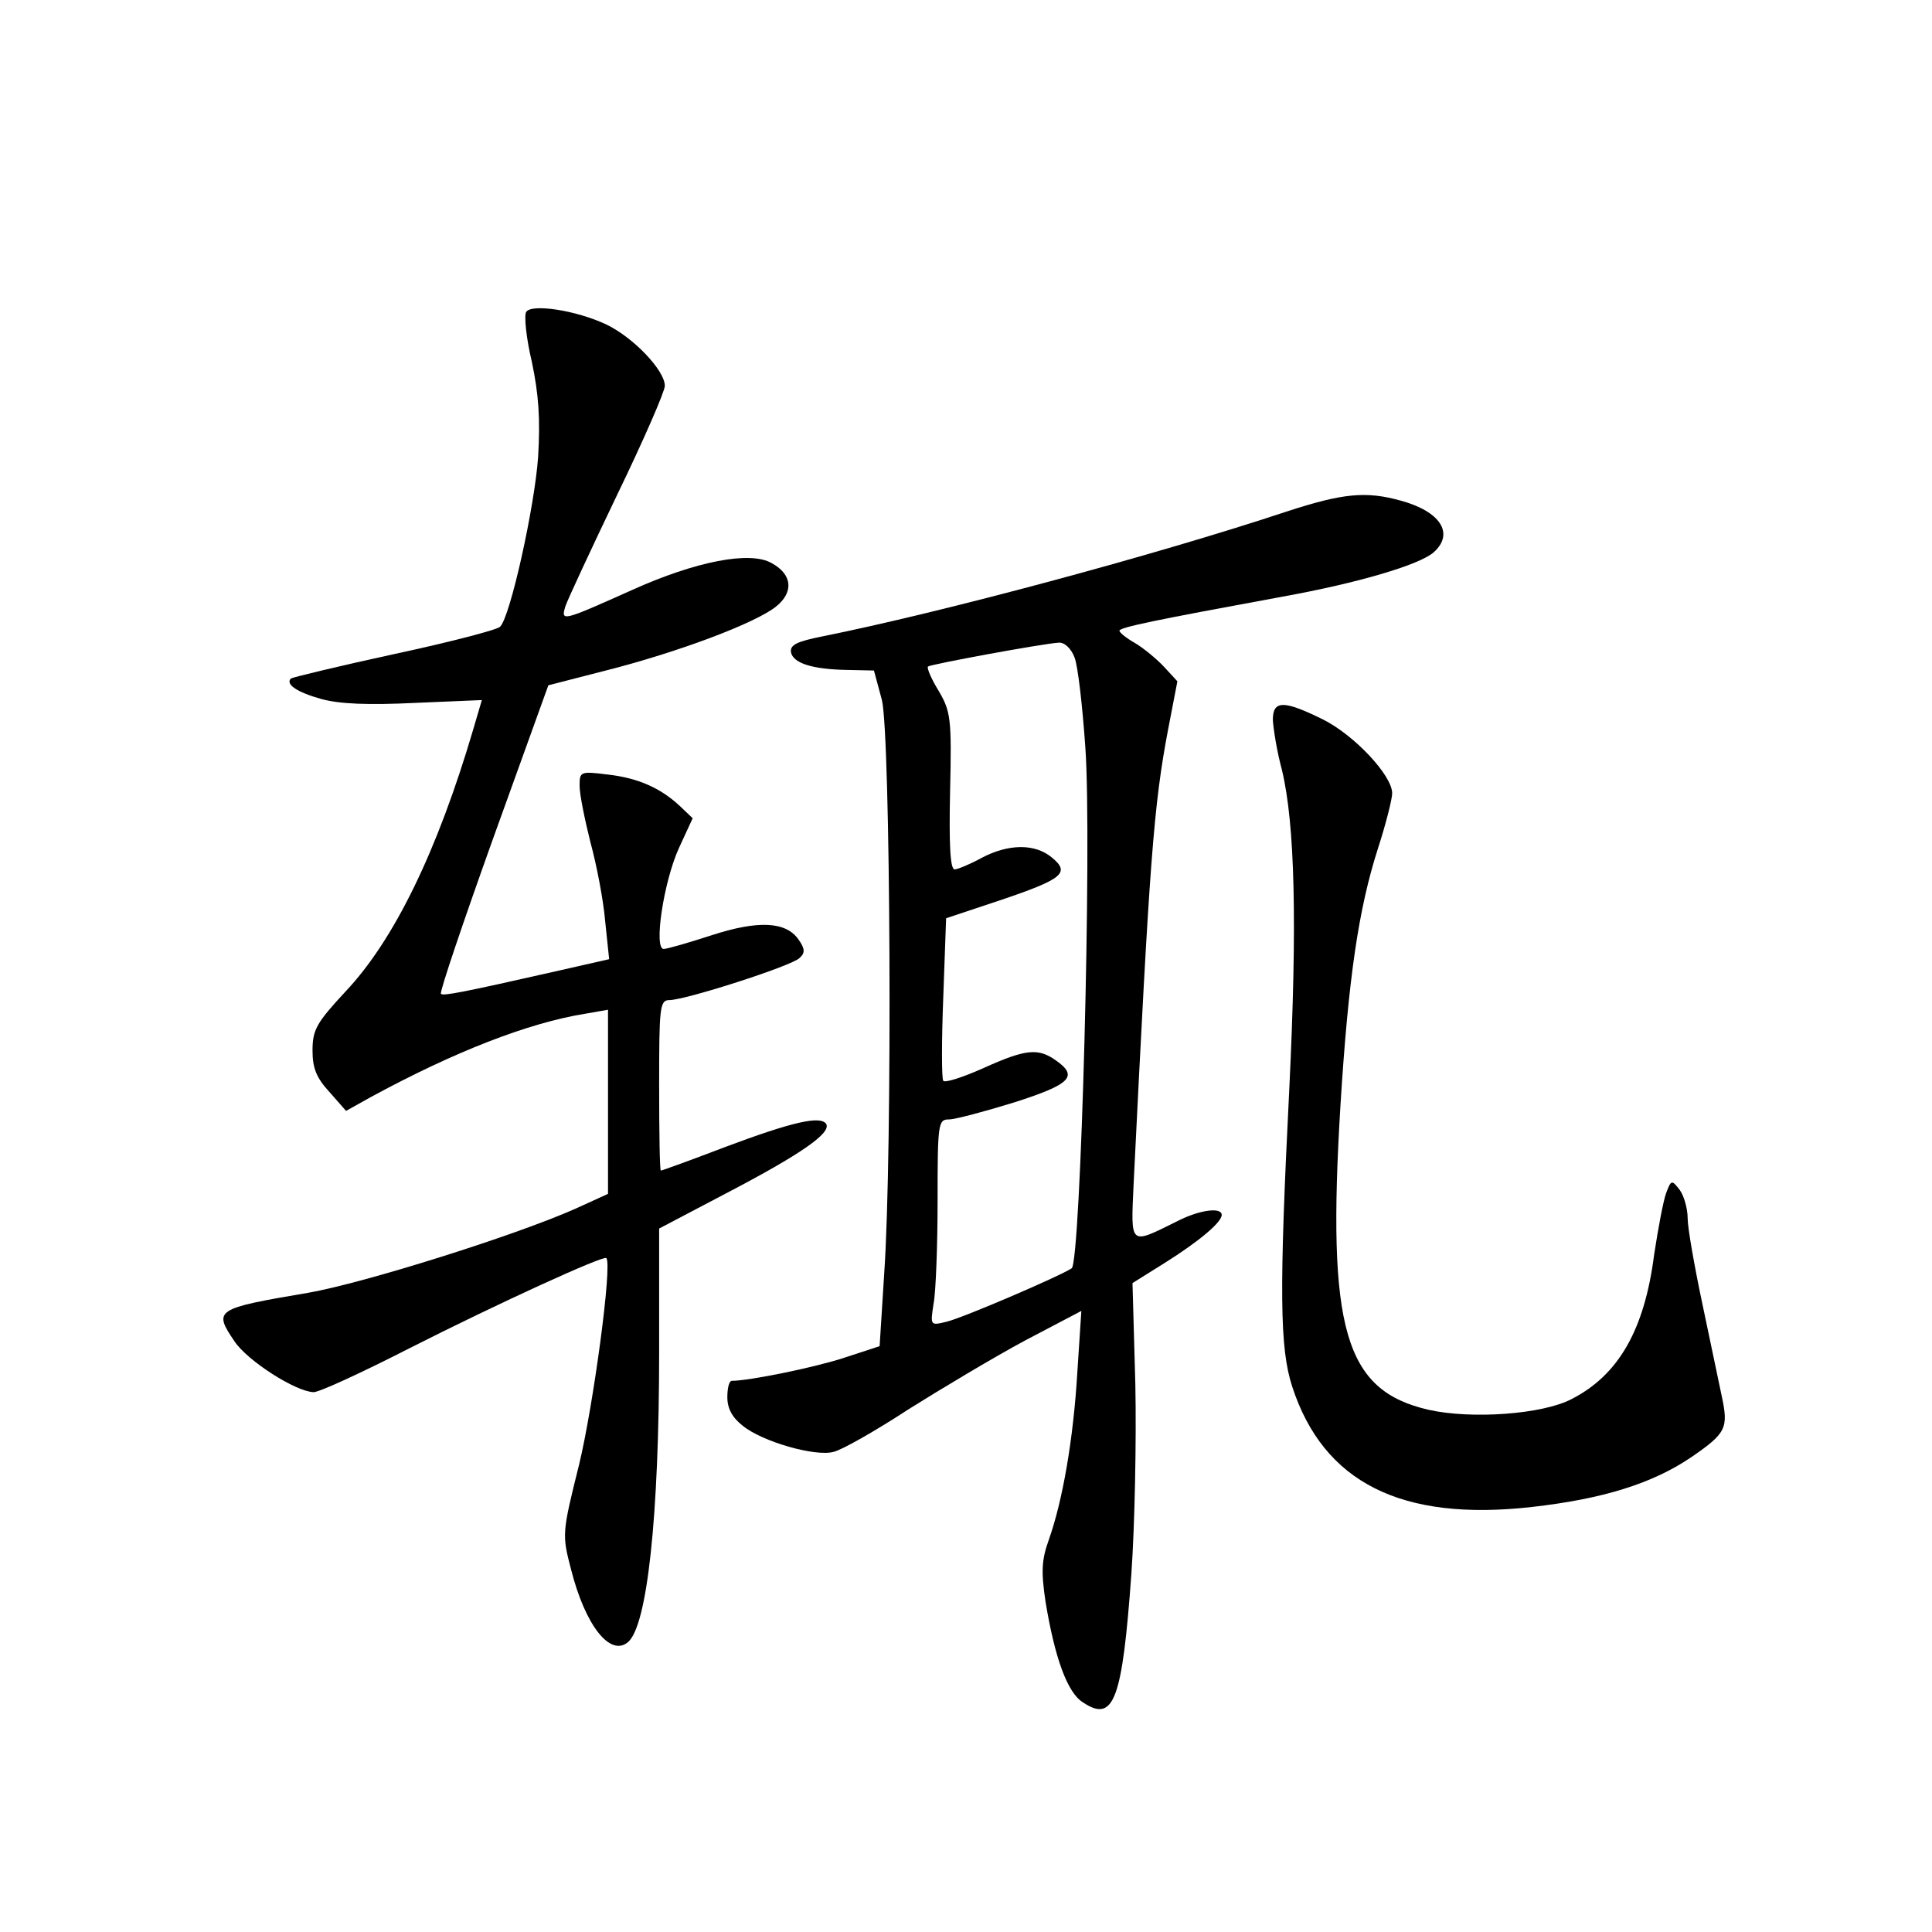 <?xml version="1.0" standalone="no"?>
<!DOCTYPE svg PUBLIC "-//W3C//DTD SVG 20010904//EN"
 "http://www.w3.org/TR/2001/REC-SVG-20010904/DTD/svg10.dtd">
<svg version="1.0" xmlns="http://www.w3.org/2000/svg"
 width="340pt" height="340pt" viewBox="0 0 340 340"
 preserveAspectRatio="xMidYMid meet">
<g transform="translate(0,340) scale(0.1,-0.1)"
fill="#000000" stroke="none">
<path d="M926 2851 c-4 -6 0 -46 10 -88 12 -57 15 -100 11 -167 -6 -87 -49
-282 -67 -299 -4 -5 -88 -27 -186 -48 -97 -21 -179 -41 -182 -43 -10 -10 10
-24 53 -36 32 -9 83 -11 165 -7 l118 5 -15 -51 c-63 -214 -139 -371 -225 -462
-51 -55 -58 -67 -58 -104 0 -31 7 -48 30 -73 l29 -33 43 24 c147 80 278 131
378 147 l40 7 0 -162 0 -162 -57 -26 c-108 -48 -373 -131 -470 -148 -165 -28
-168 -30 -130 -86 23 -34 107 -88 139 -89 10 0 86 35 170 78 156 79 340 163
345 158 11 -10 -23 -261 -48 -364 -30 -120 -30 -123 -14 -184 25 -99 69 -154
100 -128 34 28 55 221 55 512 l0 216 118 62 c132 69 185 106 176 122 -10 15
-59 4 -179 -41 -60 -23 -110 -41 -112 -41 -2 0 -3 68 -3 150 0 137 1 150 18
150 28 0 215 60 229 74 10 9 10 16 -2 33 -22 31 -70 34 -153 7 -40 -13 -78
-24 -84 -24 -18 0 0 119 27 178 l24 52 -22 21 c-34 32 -74 50 -128 56 -48 6
-49 5 -49 -20 0 -15 9 -59 19 -99 11 -40 23 -103 26 -139 l7 -67 -88 -20
c-172 -39 -204 -45 -208 -41 -3 2 39 126 92 274 l97 269 105 27 c125 32 258
82 295 111 32 25 30 57 -7 77 -38 22 -134 3 -245 -47 -125 -56 -126 -56 -118
-29 4 12 45 100 91 196 46 95 84 182 84 192 0 27 -55 85 -103 108 -53 25 -132
37 -141 22z"/>
<path d="M2265 2500 c-235 -78 -609 -178 -818 -220 -45 -9 -57 -15 -55 -28 4
-19 37 -30 100 -31 l46 -1 14 -52 c15 -61 19 -793 4 -1010 l-8 -127 -61 -20
c-51 -17 -168 -41 -199 -41 -5 0 -8 -13 -8 -29 0 -20 9 -36 27 -50 34 -28 128
-55 160 -46 14 3 74 37 132 75 59 37 151 92 205 121 l99 52 -7 -107 c-7 -119
-26 -227 -50 -295 -13 -36 -14 -56 -6 -110 16 -97 38 -160 66 -177 54 -36 69
3 85 226 6 85 9 235 7 334 l-5 178 56 35 c62 39 101 72 101 85 0 14 -39 9 -78
-11 -85 -42 -82 -45 -77 66 28 568 35 665 61 801 l16 83 -23 25 c-13 14 -36
33 -51 42 -16 9 -28 19 -28 22 0 6 64 19 287 60 133 24 241 56 266 78 37 33
12 72 -58 91 -61 17 -102 13 -200 -19z m-374 -257 c6 -15 14 -86 19 -158 12
-165 -8 -906 -24 -917 -21 -14 -191 -87 -220 -94 -29 -7 -29 -7 -23 32 4 21 7
103 7 182 0 135 1 142 20 142 11 0 63 14 115 30 100 32 113 46 73 74 -31 22
-53 20 -128 -14 -36 -16 -67 -26 -70 -22 -3 4 -3 70 0 147 l5 139 93 31 c113
38 126 49 93 76 -30 25 -77 24 -124 -1 -20 -11 -42 -20 -47 -20 -8 0 -10 46
-8 138 3 128 1 140 -20 176 -13 21 -21 40 -19 43 5 4 200 40 230 42 10 1 22
-10 28 -26z"/>
<path d="M2240 2133 c1 -16 7 -55 16 -88 23 -96 27 -270 13 -560 -18 -358 -17
-457 5 -525 55 -169 192 -238 422 -212 124 14 212 41 281 88 61 42 65 51 53
107 -5 23 -20 96 -34 162 -14 66 -26 134 -26 151 0 16 -6 39 -14 50 -14 18
-15 18 -24 -6 -5 -14 -14 -62 -21 -108 -17 -133 -63 -212 -145 -254 -51 -27
-176 -36 -252 -19 -148 34 -179 142 -155 536 14 225 32 346 66 452 14 43 25
87 25 97 0 31 -66 102 -122 130 -69 34 -88 34 -88 -1z"/>
</g>
</svg>
